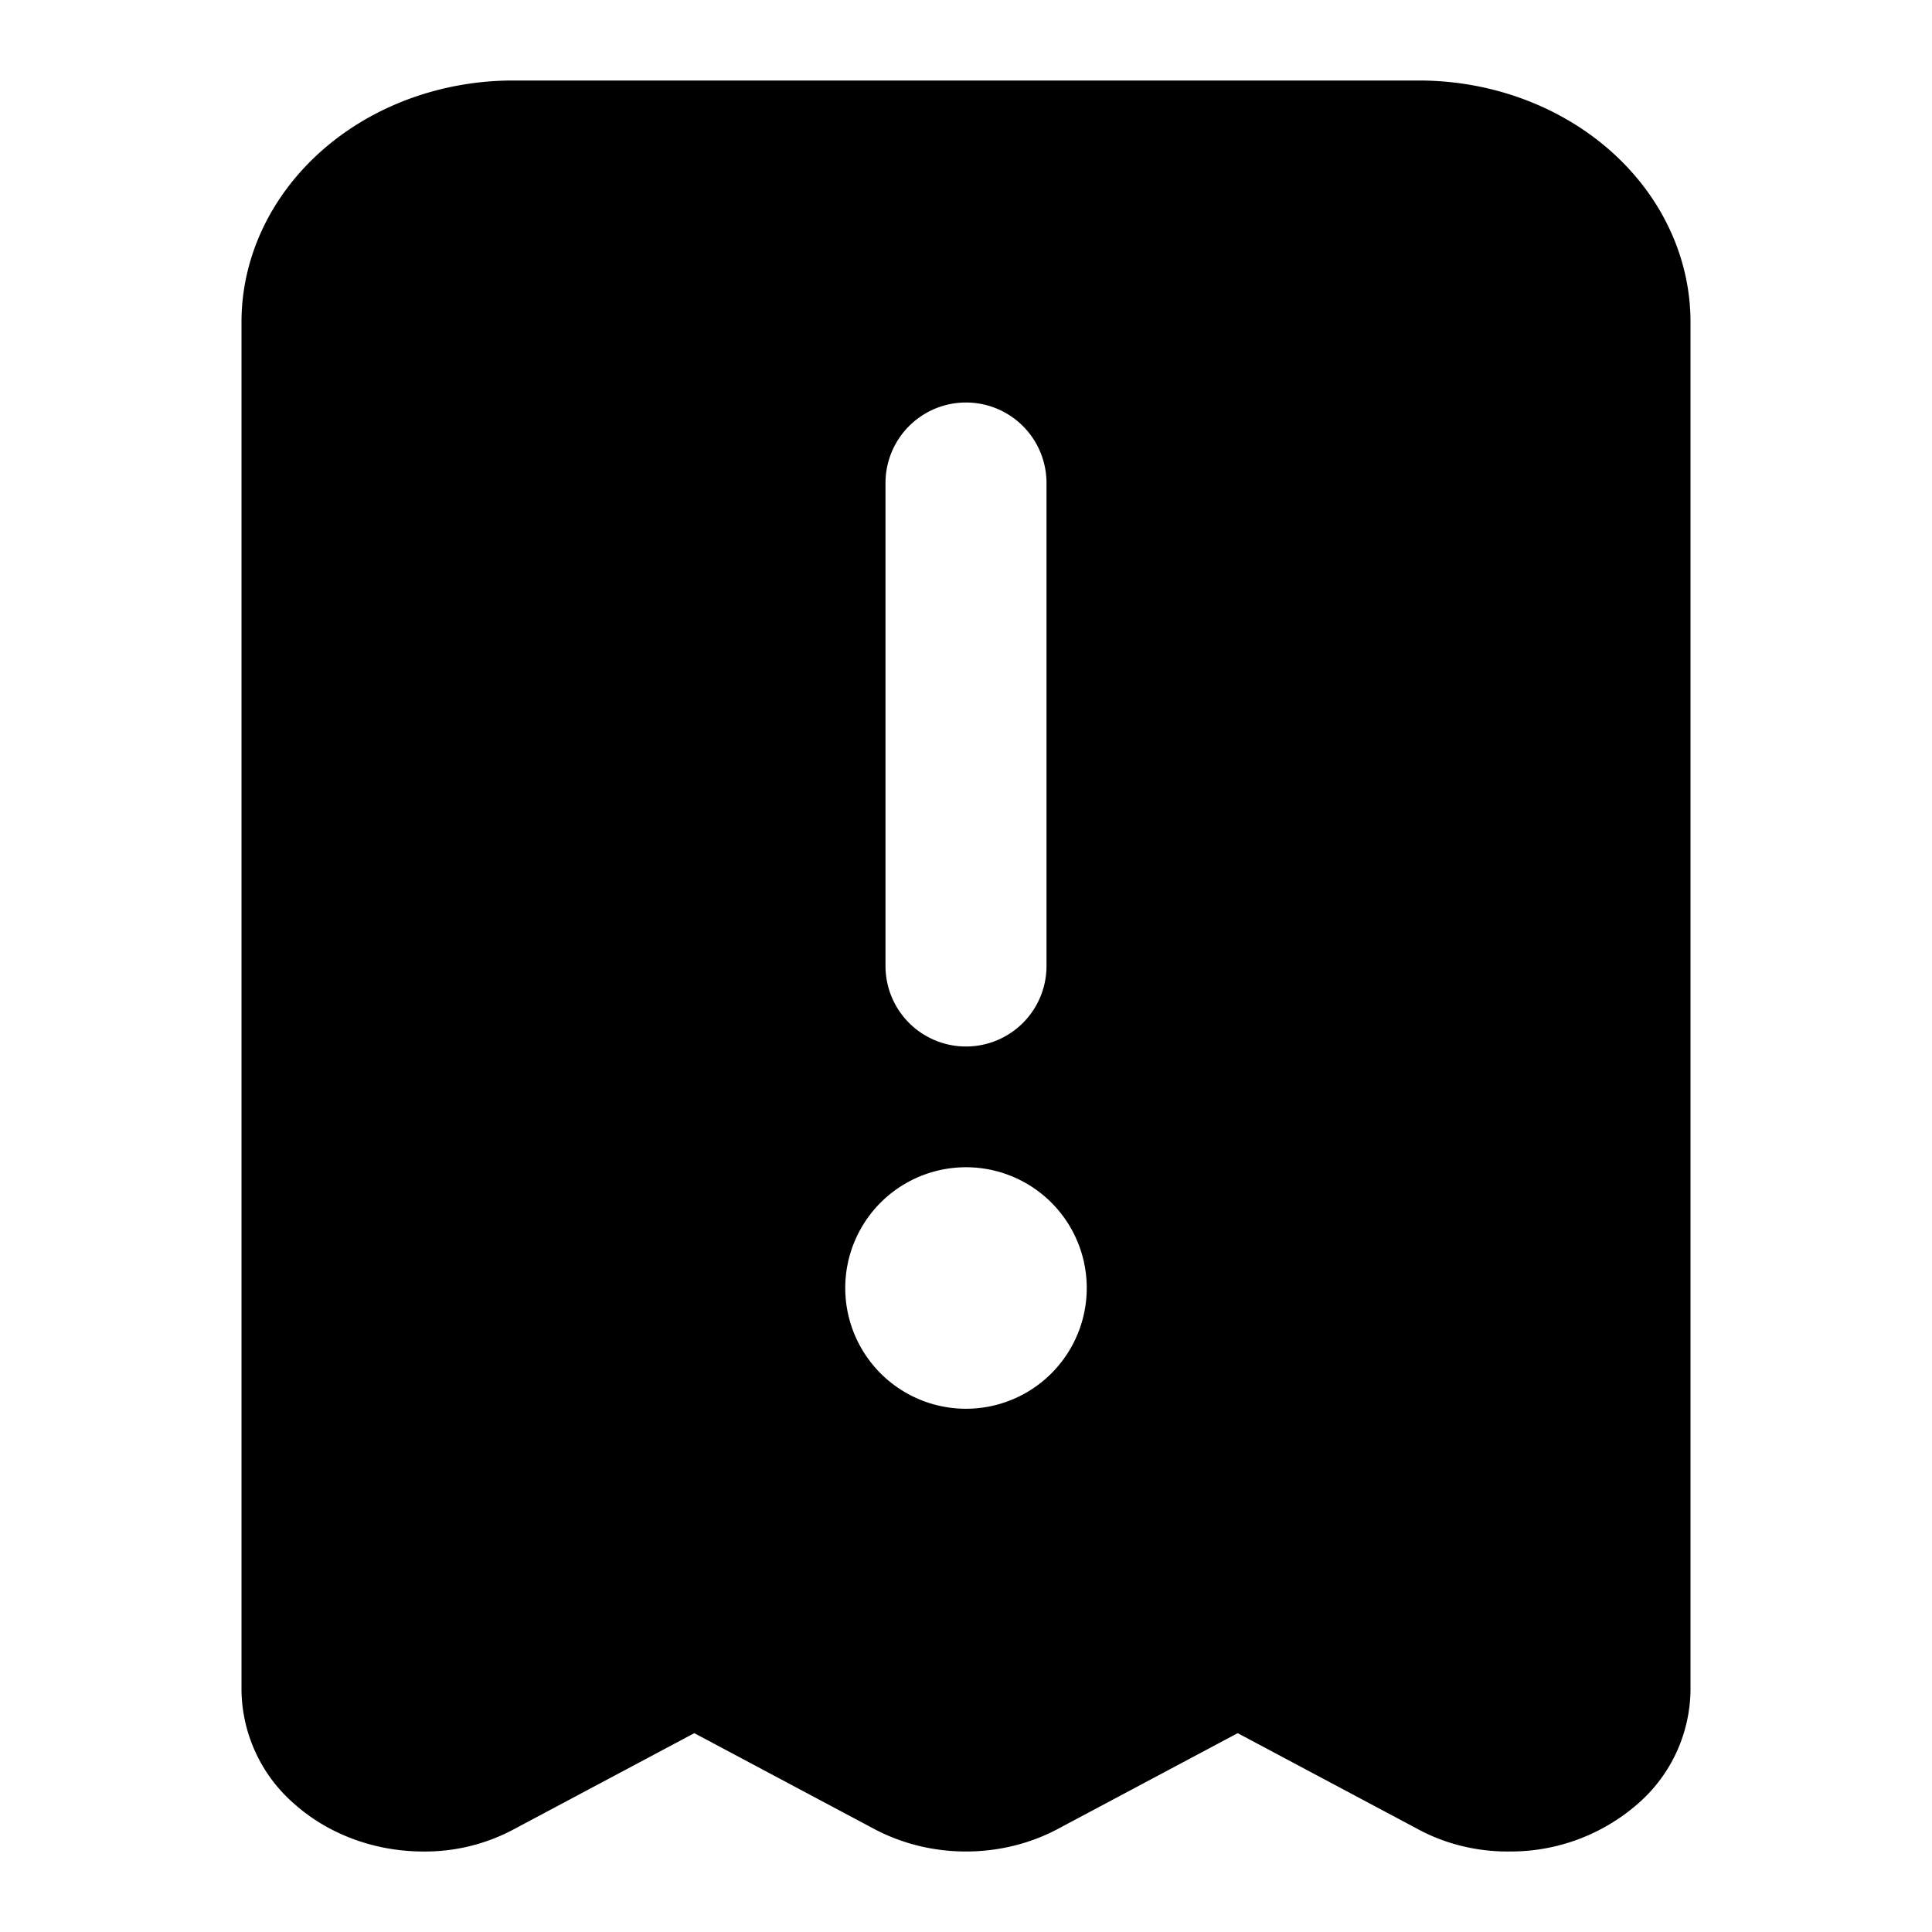 <svg xmlns="http://www.w3.org/2000/svg" width="24" height="24" fill="none" viewBox="0 0 24 24">
    <path fill="currentColor" fill-rule="evenodd" d="M17.625 1H6.375c-.895 0-1.754.316-2.386.879S3 3.204 3 4v17a1.9 1.9 0 0 0 .661 1.413c.422.374.993.585 1.589.587a2.34 2.34 0 0 0 1.159-.29l2.216-1.18 2.216 1.18c.35.19.75.29 1.159.29s.81-.1 1.159-.29l2.216-1.18 2.216 1.18c.347.193.75.294 1.159.29a2.4 2.4 0 0 0 1.589-.587A1.9 1.9 0 0 0 21 21V4c0-.796-.356-1.559-.988-2.121C19.379 1.316 18.52 1 17.625 1M11 6a1 1 0 0 1 2 0v6a1 1 0 0 1-2 0zm2.5 10a1.5 1.5 0 1 1-3 0 1.5 1.5 0 0 1 3 0" clip-rule="evenodd"/>
</svg>

